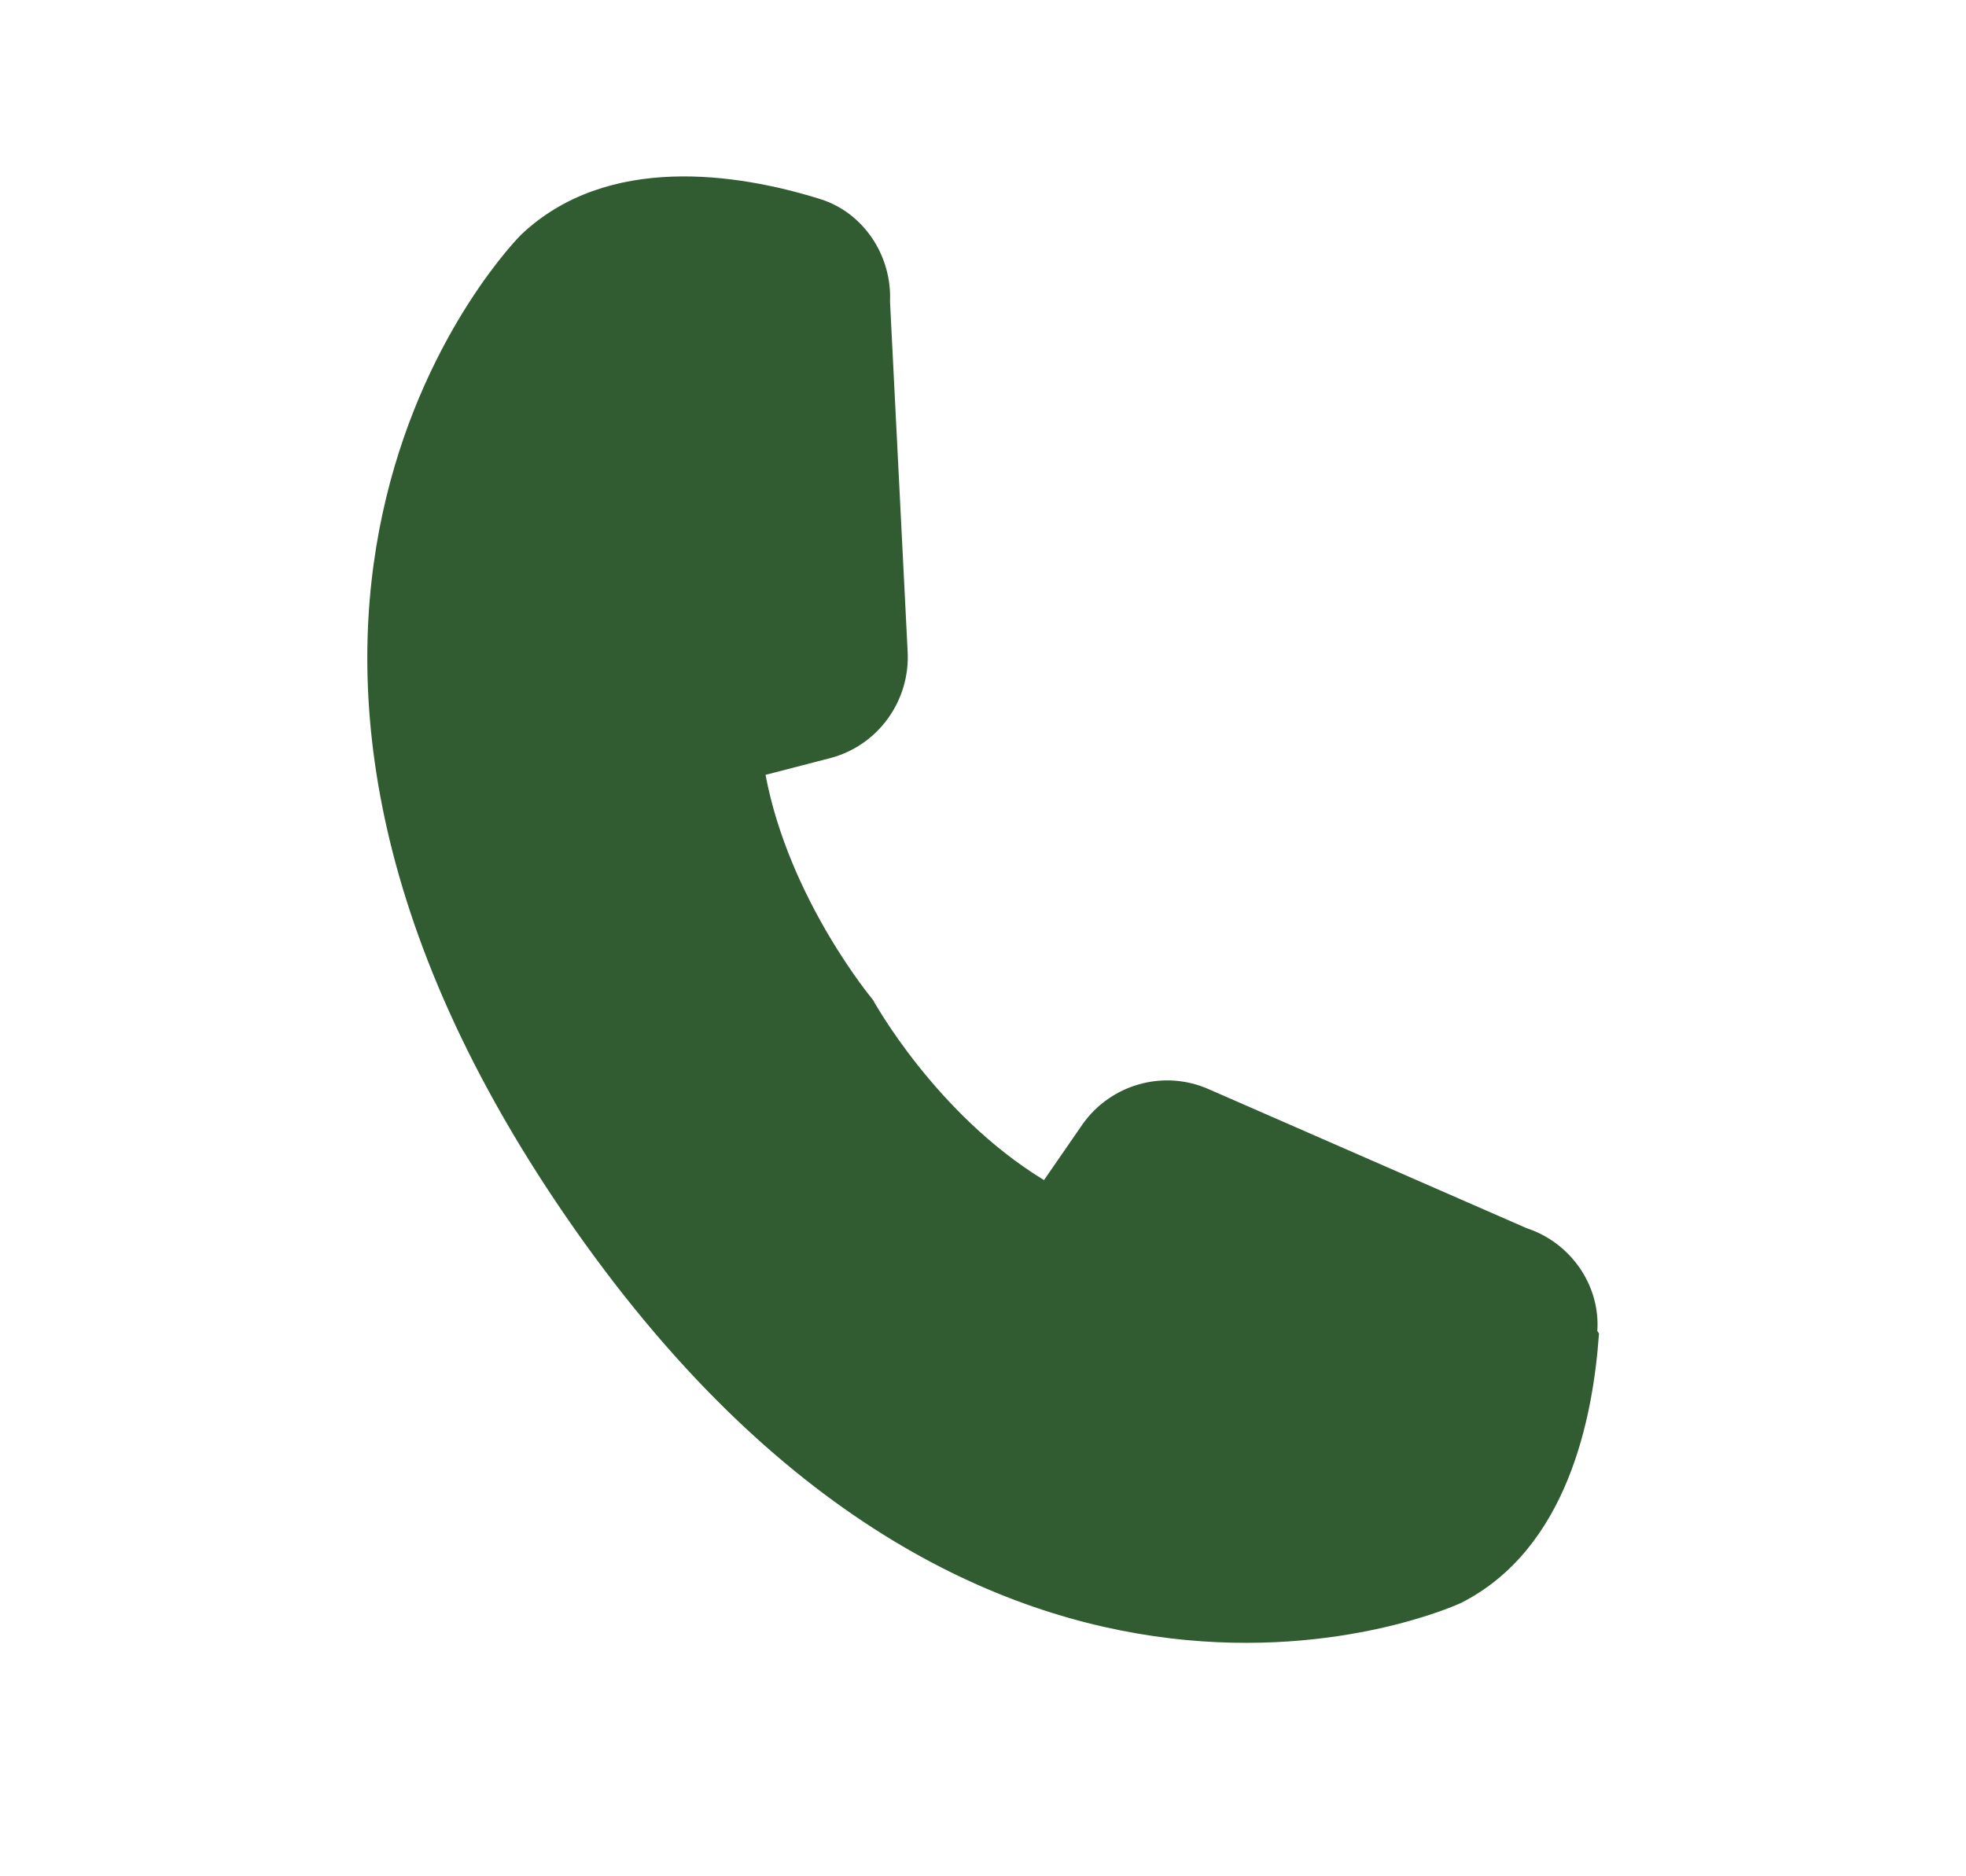 <svg width="44" height="42" viewBox="0 0 44 42" fill="none" xmlns="http://www.w3.org/2000/svg">
<g clip-path="url(#clip0_98_1290)">
<path d="M35.749 29.794C35.818 28.763 35.144 27.812 34.168 27.493L27.047 24.379C26.046 23.937 24.858 24.267 24.224 25.172L23.365 26.416C20.93 24.932 19.536 22.38 19.536 22.38C19.536 22.38 17.661 20.143 17.133 17.345L18.588 16.968C19.105 16.831 19.559 16.518 19.873 16.082C20.188 15.646 20.343 15.114 20.313 14.577L19.919 6.751C19.965 5.716 19.318 4.746 18.338 4.45C16.513 3.883 13.588 3.425 11.659 5.257C11.659 5.257 3.29 13.584 12.665 27.231C22.041 40.878 32.697 35.882 32.697 35.882C35.077 34.676 35.655 31.745 35.786 29.849L35.749 29.794Z" fill="#315C32"/>
</g>
<defs>
<clipPath id="clip0_98_1290">
<rect width="35" height="37" fill="white" transform="translate(43.52 6.587) rotate(100.255)"/>
</clipPath>
</defs>
</svg>
